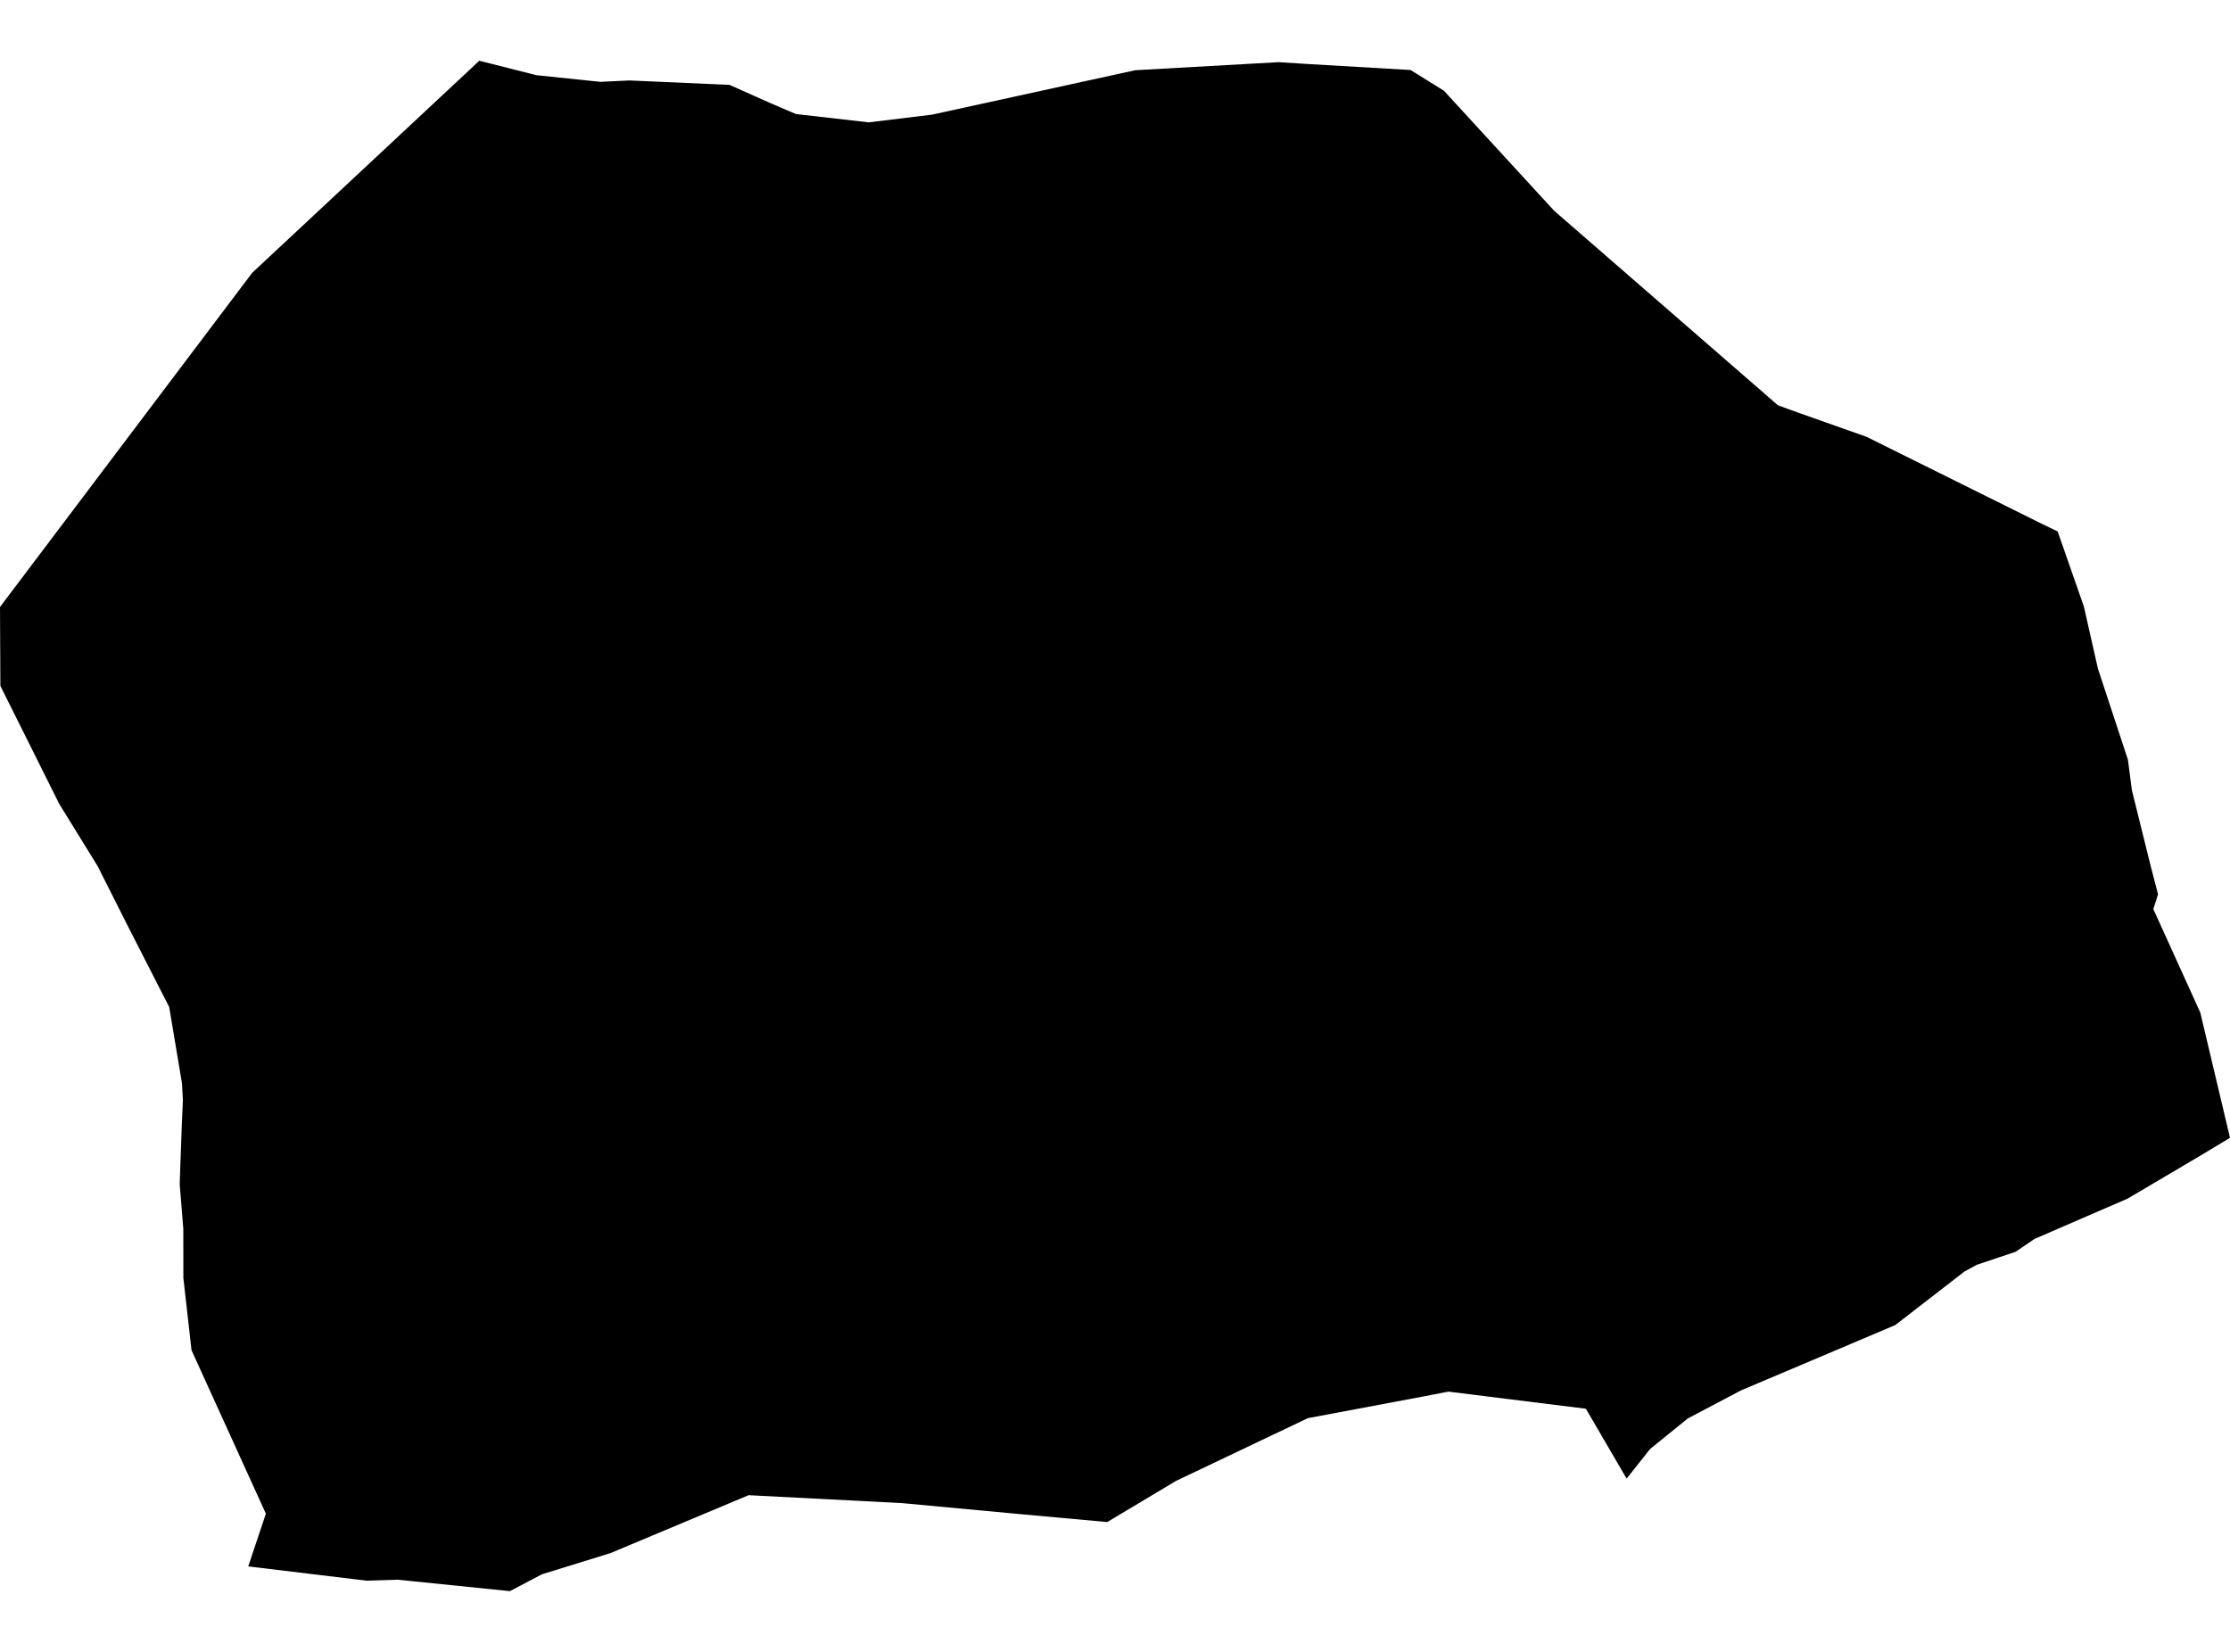 <?xml version='1.0'?>
<svg  baseProfile = 'tiny' width = '540' height = '400' stroke-linecap = 'round' stroke-linejoin = 'round' version='1.1' xmlns='http://www.w3.org/2000/svg'>
<path id='4705801001' title='4705801001'  d='M 129.876 18.204 145.365 19.817 152.438 19.482 176.666 20.553 186.23 24.825 192.723 27.613 210.38 29.627 225.727 27.755 274.905 17.003 309.639 15.054 317.229 15.532 341.572 16.952 349.665 21.986 376.319 51.015 386.09 59.508 430.518 98.127 432.867 98.992 435.217 99.844 447.737 104.271 452.009 105.781 494.527 126.885 498.27 128.692 504.62 146.879 508.015 161.903 515.282 183.962 516.237 191.32 520.806 209.765 522.575 216.554 521.439 220.142 532.81 245.196 540 275.516 533.391 279.504 515.166 290.269 510.403 292.321 492.655 300.014 488.073 303.125 478.638 306.287 475.682 307.914 458.954 320.86 435.229 330.915 421.586 336.684 408.692 343.487 399.579 350.87 393.887 358.046 384.025 341.125 350.724 336.981 344.18 338.246 316.699 343.409 284.753 358.614 268.115 368.566 247.825 366.72 218.499 363.984 181.274 362.061 147.817 376.091 131.231 381.215 123.474 385.294 96.252 382.519 88.791 382.764 60.11 379.305 64.383 366.54 46.377 326.952 44.402 309.45 44.389 297.562 43.511 286.706 44.002 272.973 44.286 266.416 44.066 262.311 40.969 243.84 30.901 224.144 23.634 209.713 14.353 194.676 0.09 166.085 0 146.982 61.066 66.065 97.439 32.105 116.065 14.706 129.876 18.204 Z' />
</svg>